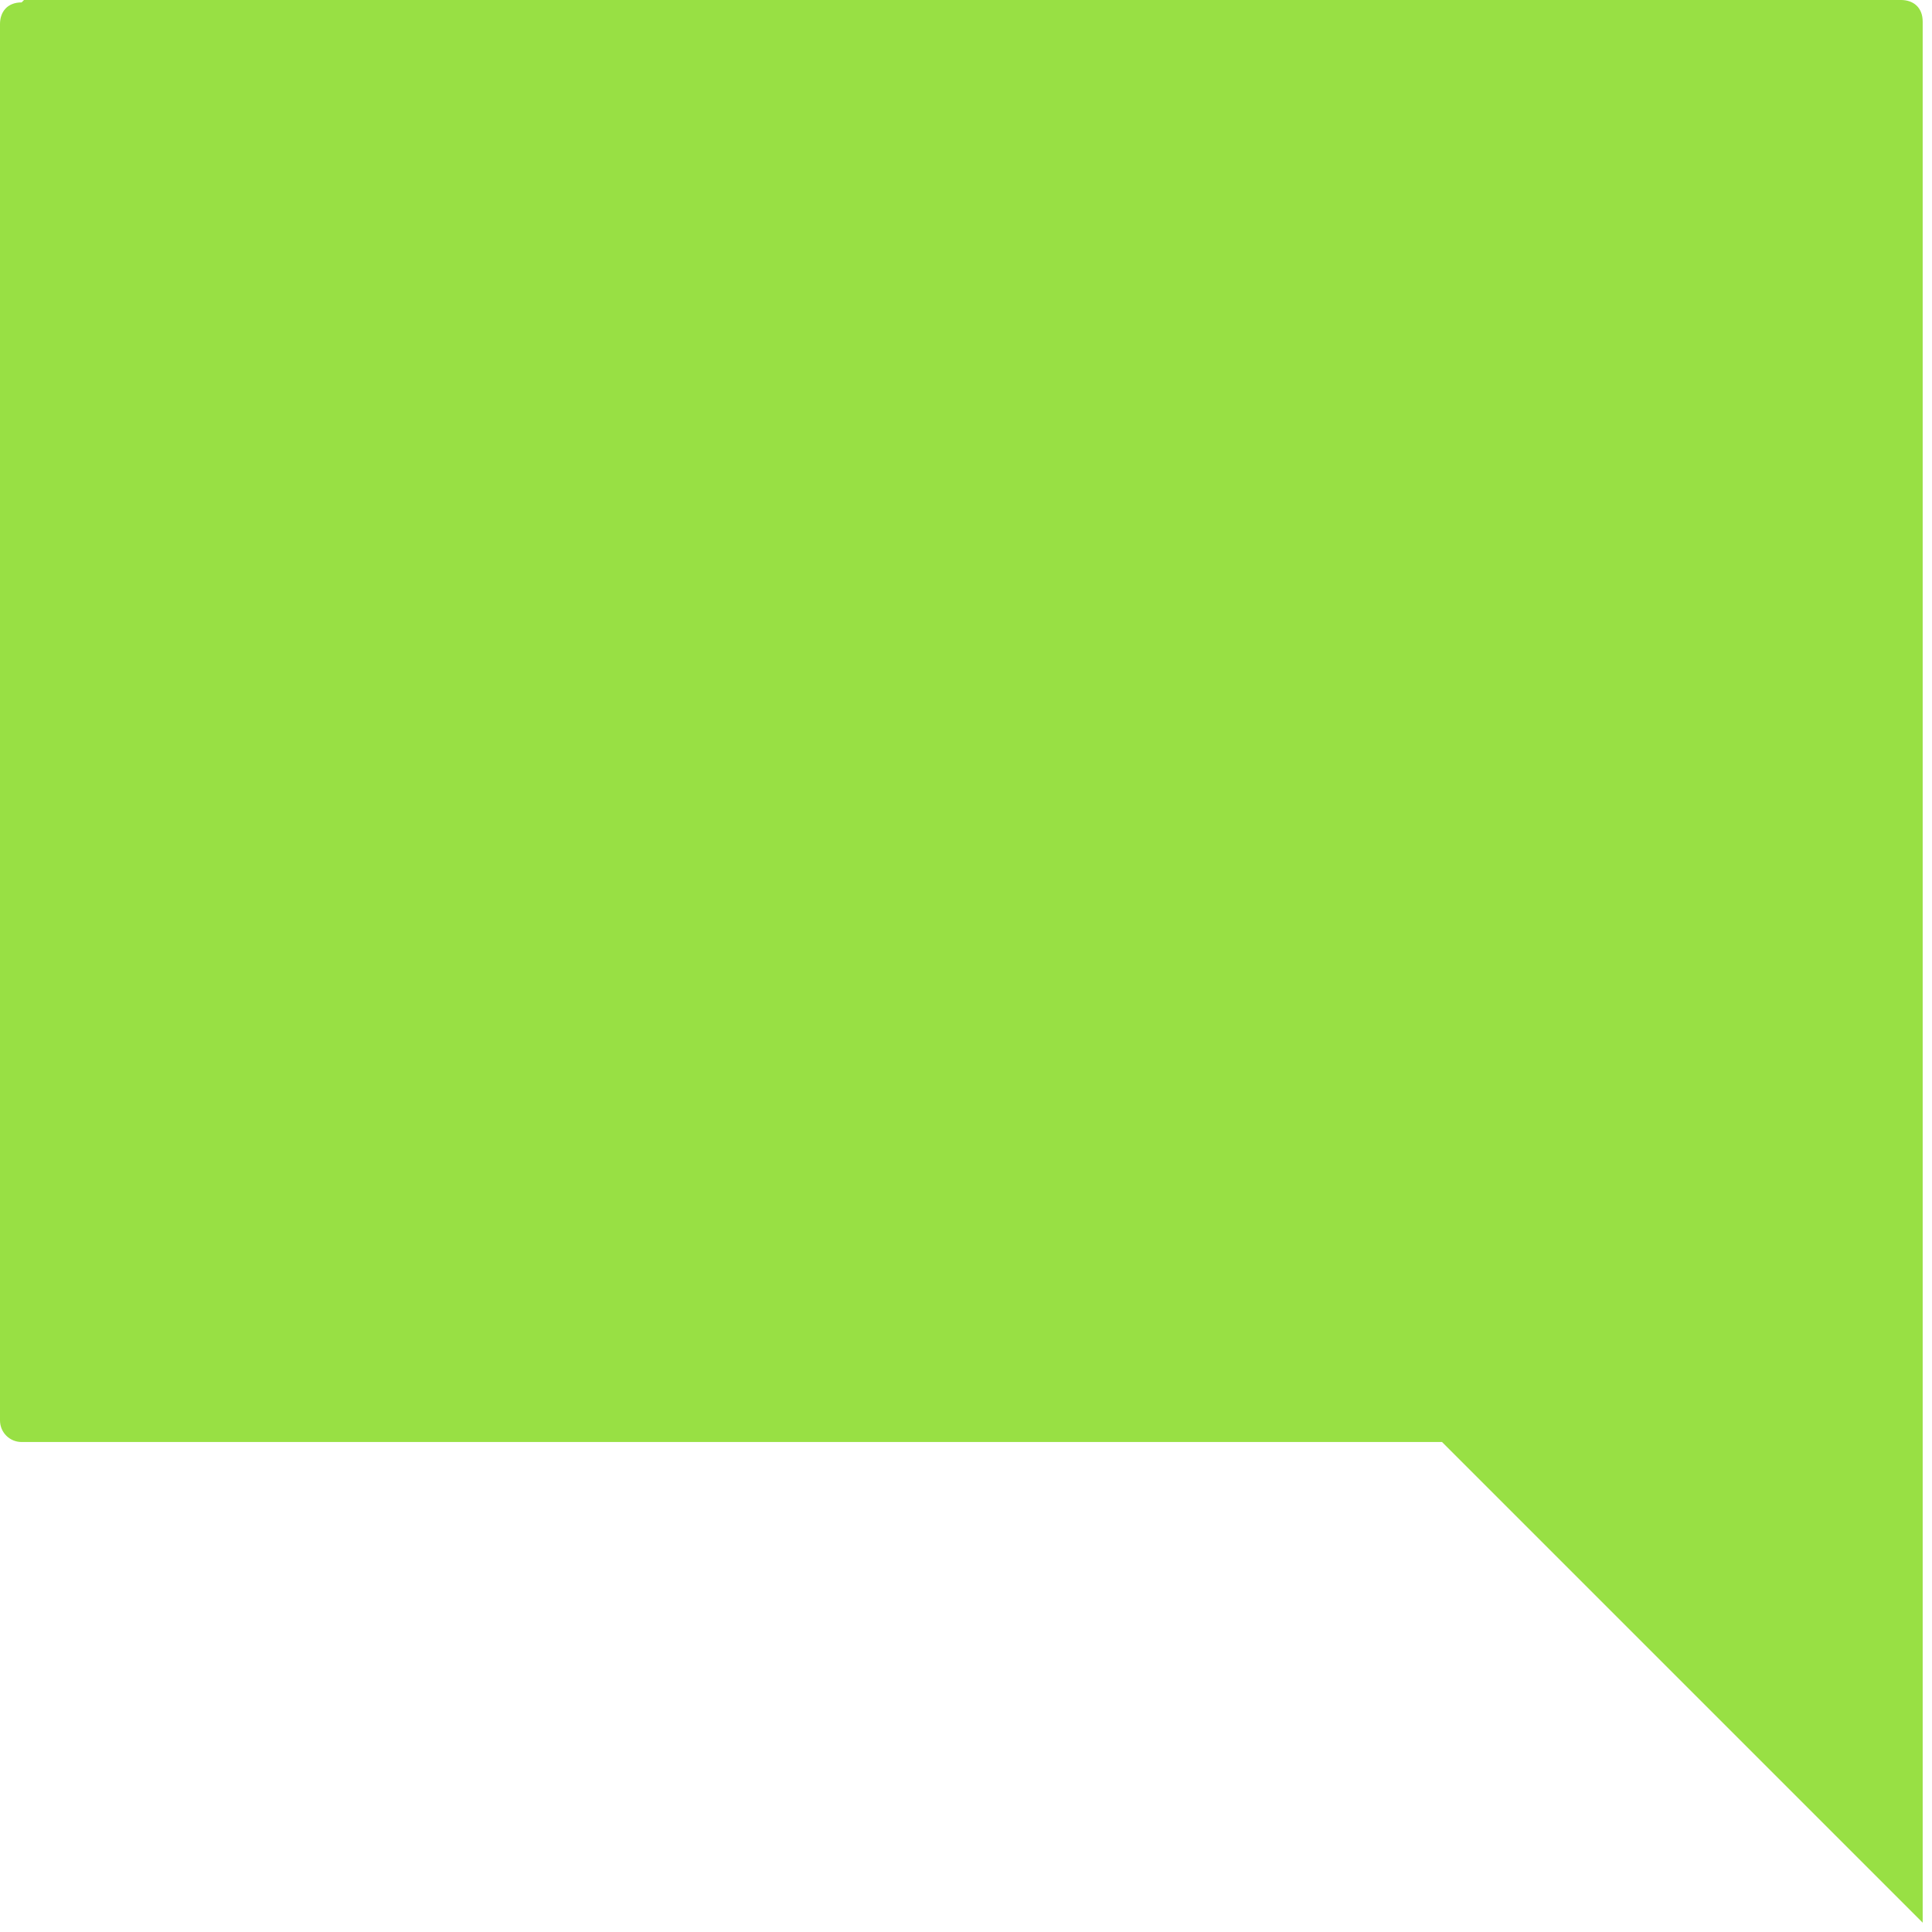 <svg width="194" height="194" viewBox="0 0 194 194" fill="none" xmlns="http://www.w3.org/2000/svg">
<path d="M2.172 0.241C0.724 0.241 0 1.207 0 2.413V142.627C0 143.833 0.965 144.799 2.172 144.799H144.799L193.065 193.065V2.172C193.065 0.724 192.099 0 190.893 0H2.413L2.172 0.241Z" fill="#98E044"/>
</svg>
